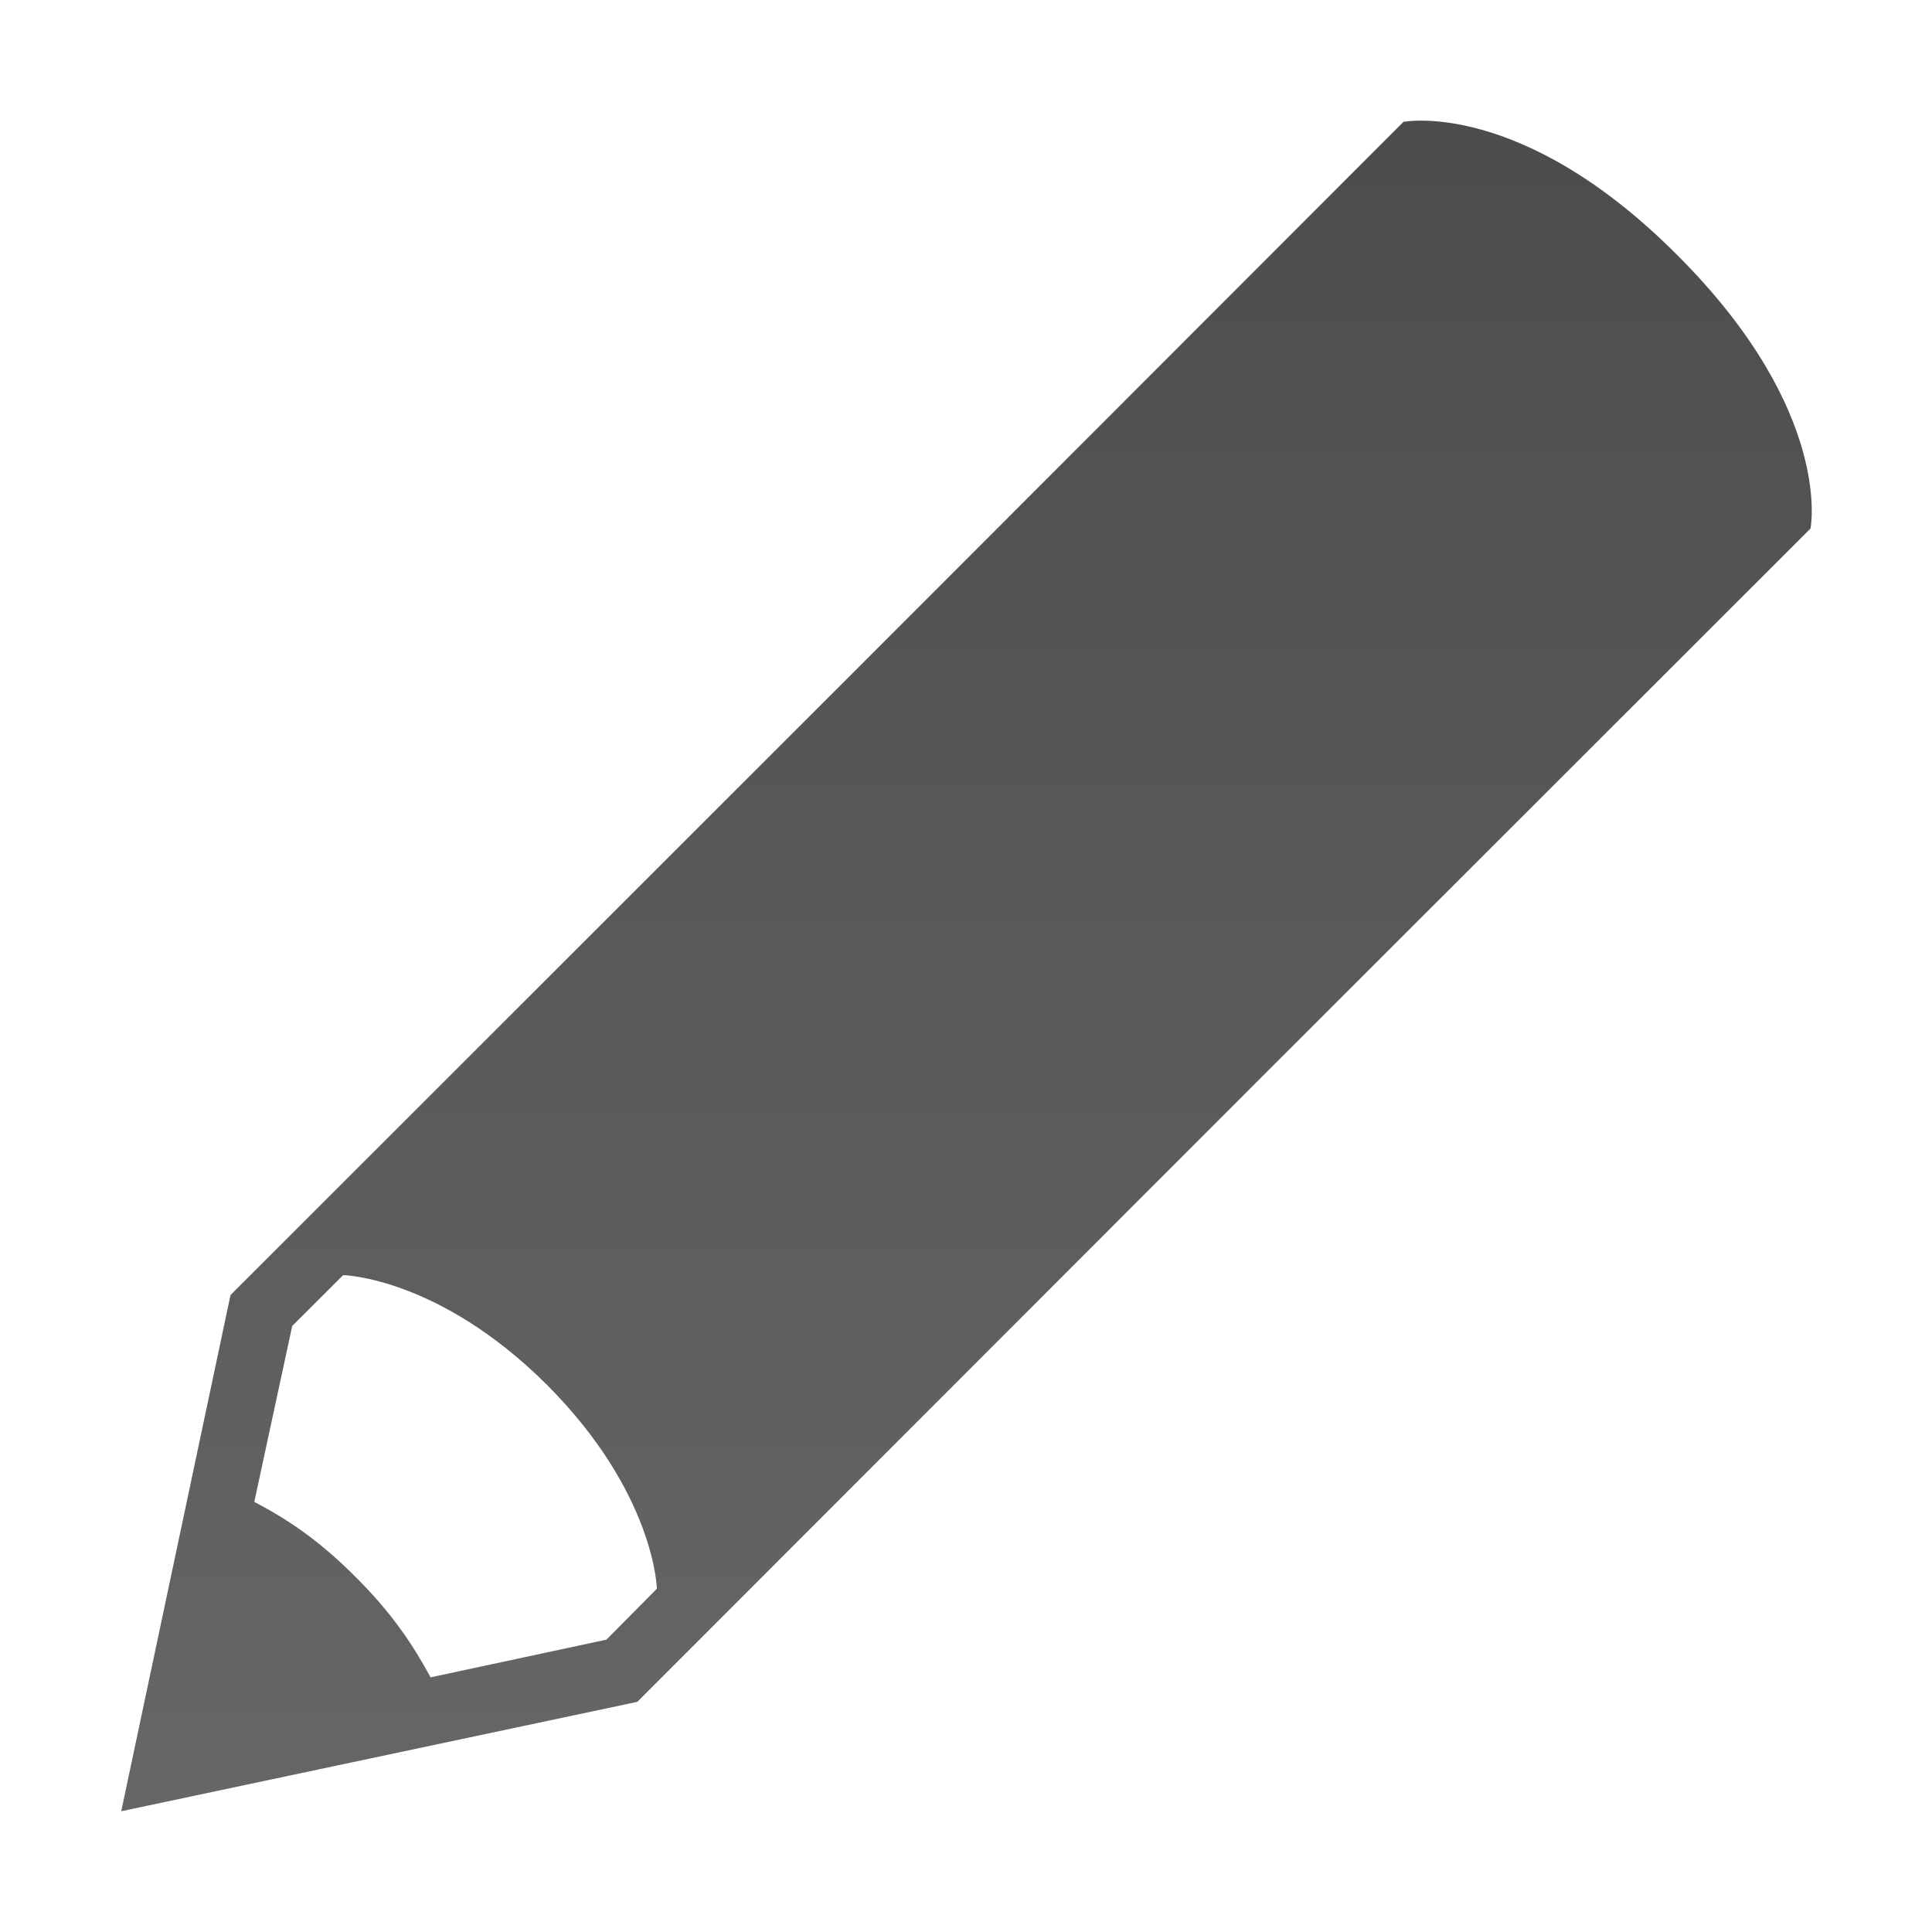 <?xml version="1.0" encoding="utf-8"?>
<!-- Generator: Adobe Illustrator 16.0.0, SVG Export Plug-In . SVG Version: 6.00 Build 0)  -->
<!DOCTYPE svg PUBLIC "-//W3C//DTD SVG 1.1//EN" "http://www.w3.org/Graphics/SVG/1.1/DTD/svg11.dtd">
<svg version="1.1" id="Layer_1" xmlns="http://www.w3.org/2000/svg" xmlns:xlink="http://www.w3.org/1999/xlink" x="0px" y="0px"
	 width="16px" height="16px" viewBox="0 0 16 16" enable-background="new 0 0 16 16" xml:space="preserve">
<g>
	
		<linearGradient id="SVGID_1_" gradientUnits="userSpaceOnUse" x1="306.004" y1="-371" x2="306.004" y2="-385" gradientTransform="matrix(1 0 0 -1 -298 -370)">
		<stop  offset="0" style="stop-color:#000000;stop-opacity:0.7"/>
		<stop  offset="1" style="stop-color:#000000;stop-opacity:0.6"/>
	</linearGradient>
	<path fill="url(#SVGID_1_)" d="M13.889,2.111c-1.291-1.294-2.266-1.102-2.266-1.102L7.092,5.544l-5.183,5.181L1.004,15l4.274-0.906
		l5.179-5.183l4.537-4.534C14.994,4.377,15.188,3.408,13.889,2.111z M5.022,13.579l-1.456,0.312
		c-0.141-0.259-0.311-0.523-0.622-0.832c-0.31-0.312-0.573-0.482-0.838-0.621l0.314-1.457l0.422-0.421c0,0,0.792,0.016,1.688,0.909
		c0.894,0.897,0.91,1.688,0.91,1.688L5.022,13.579z"/>
</g>
</svg>

